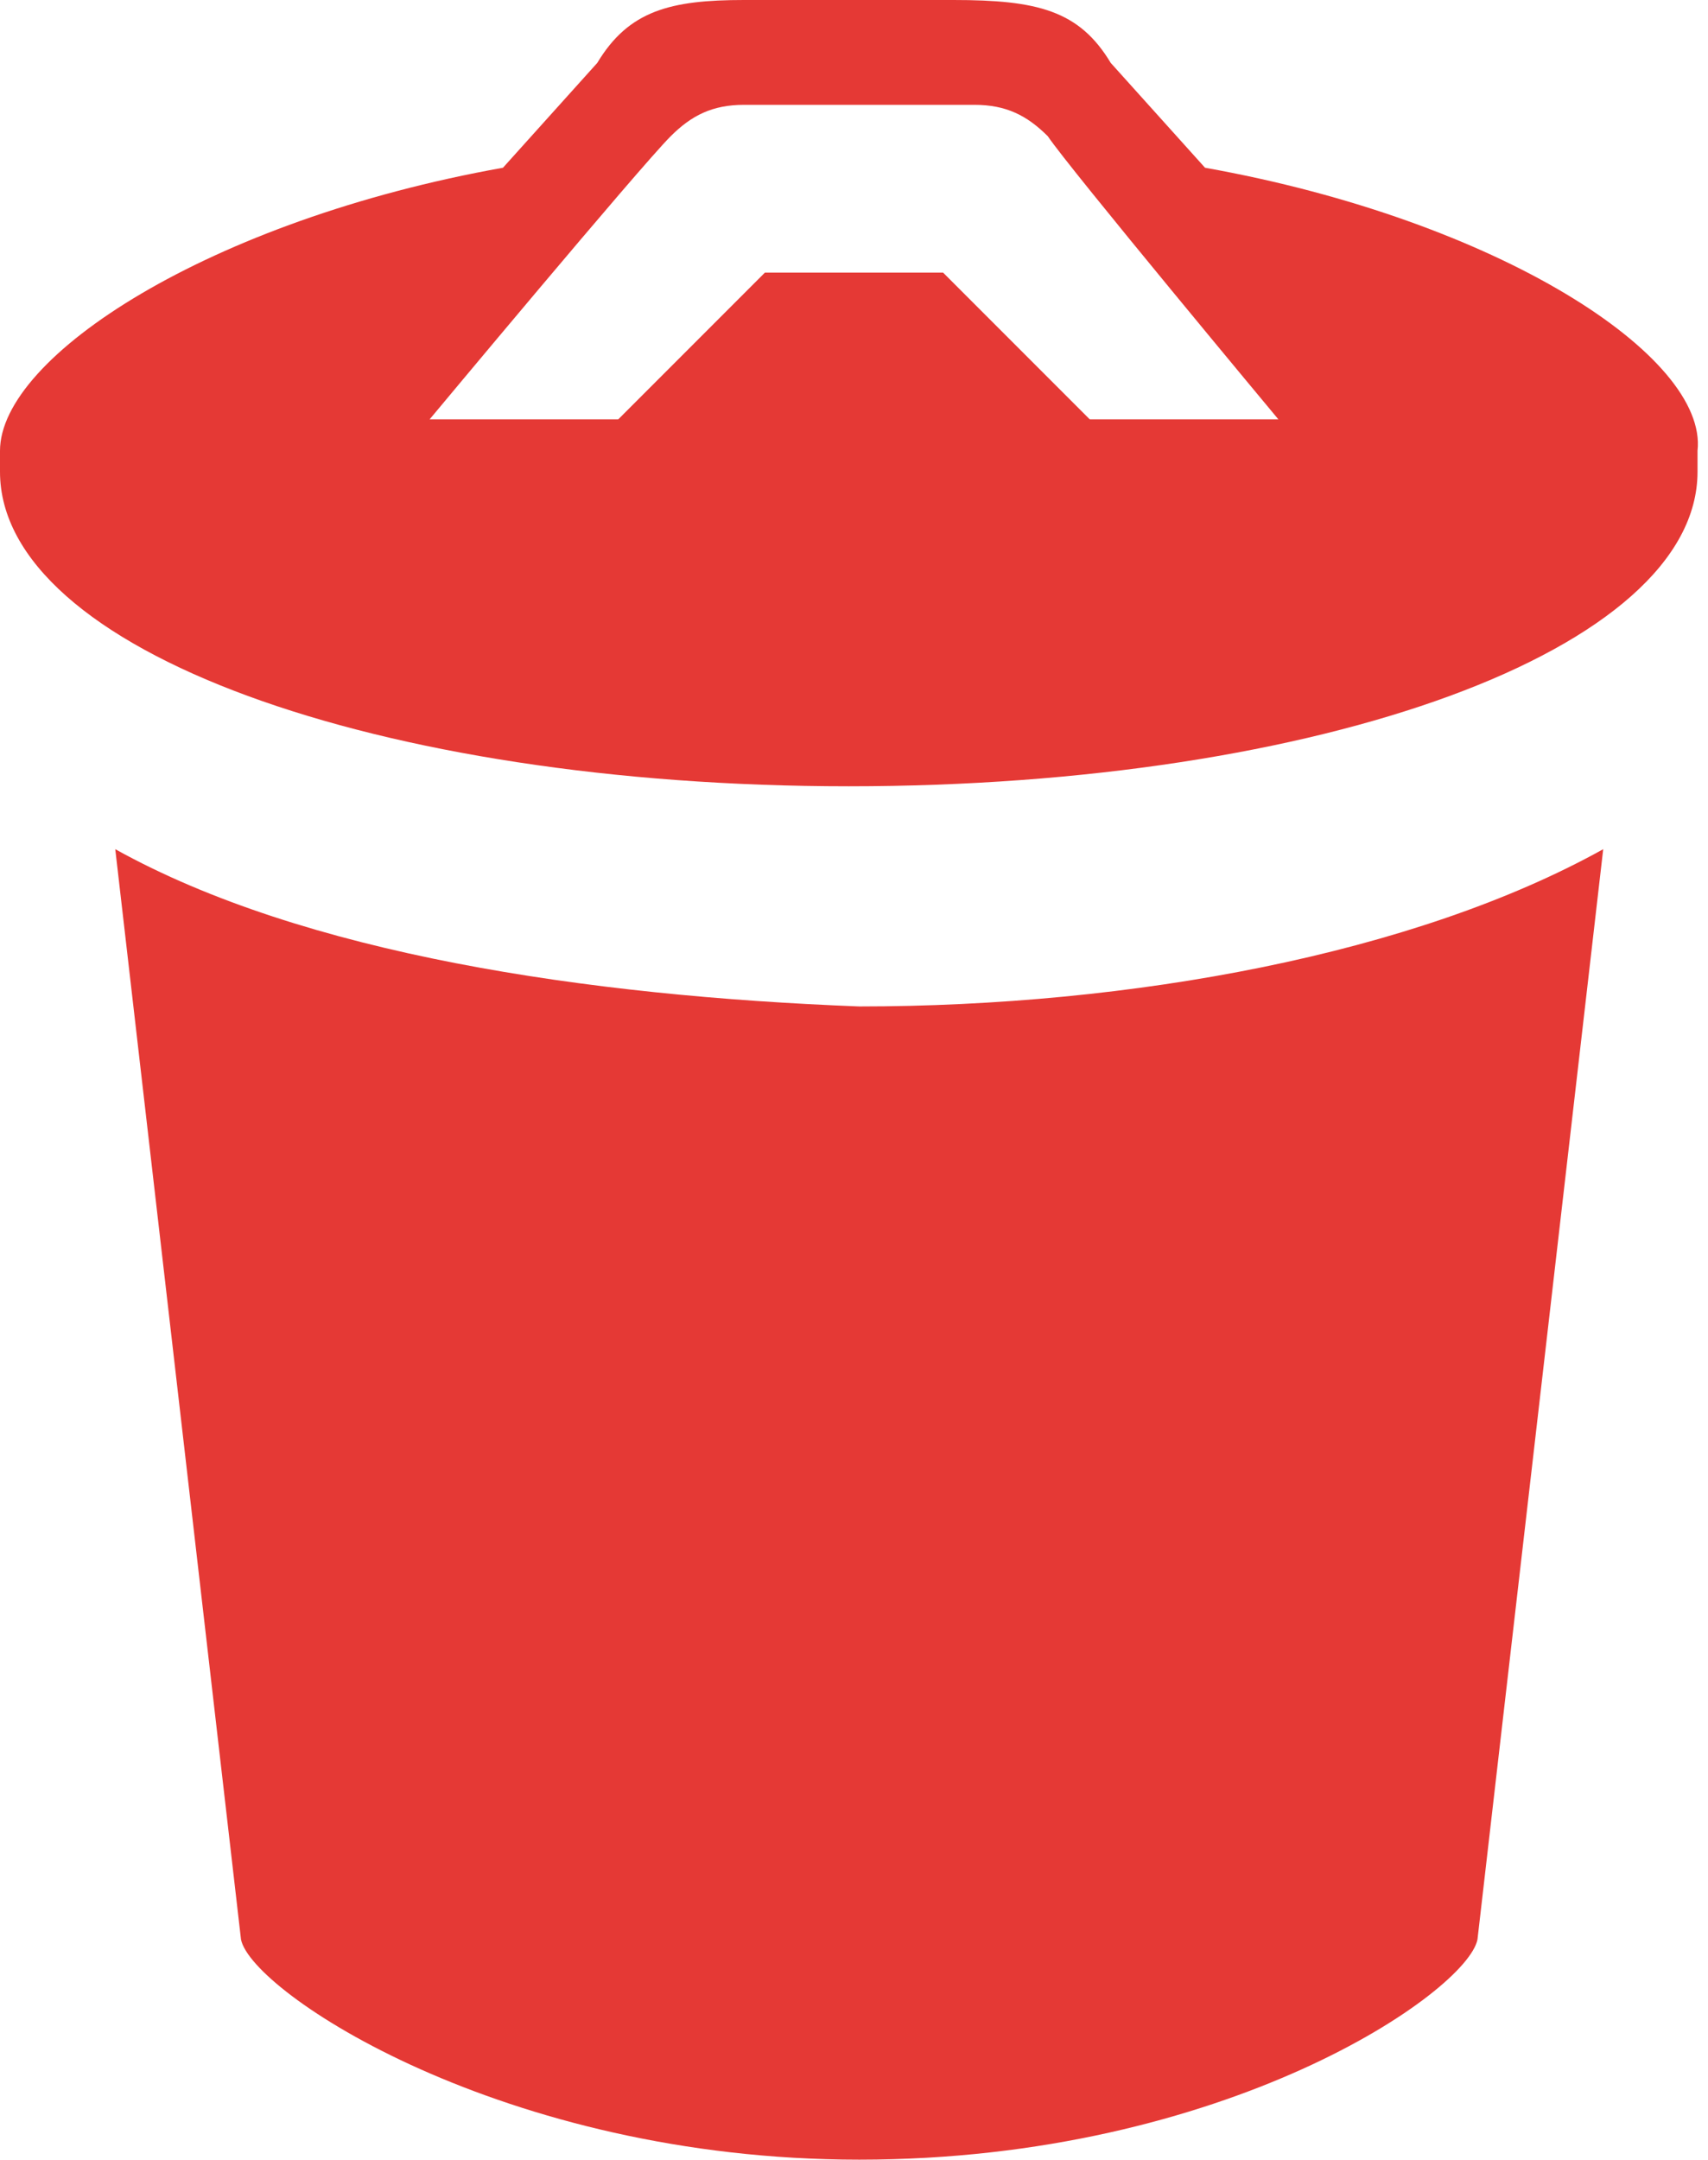 <?xml version="1.0" encoding="utf-8"?>
<!-- Generator: Adobe Illustrator 18.0.0, SVG Export Plug-In . SVG Version: 6.00 Build 0)  -->
<!DOCTYPE svg PUBLIC "-//W3C//DTD SVG 1.1//EN" "http://www.w3.org/Graphics/SVG/1.1/DTD/svg11.dtd">
<svg version="1.1" id="Layer_1" xmlns="http://www.w3.org/2000/svg" xmlns:xlink="http://www.w3.org/1999/xlink" x="0px" y="0px"
	 viewBox="0 0 16.3 20.6" enable-background="new 0 0 16.3 20.6" xml:space="preserve">
<path fill="#E53935" d="M1.1,8.1l1.2,10.4c0.1,0.5,2.5,2.1,5.9,2.1c3.5,0,5.8-1.6,5.9-2.1l1.2-10.4c-1.8,1-4.5,1.5-7.1,1.5
	C5.6,9.5,2.9,9.1,1.1,8.1z M11.5,1.6l-0.9-1C10.3,0.1,9.9,0,9.1,0h-2C6.4,0,6,0.1,5.7,0.6l-0.9,1C2,2.1,0,3.4,0,4.3v0.2
	c0,1.7,3.6,3,8.1,3c4.5,0,8.1-1.3,8.1-3V4.3C16.3,3.4,14.3,2.1,11.5,1.6z M10.4,4L9,2.6H7.3L5.9,4H4.1c0,0,2-2.4,2.3-2.7
	C6.6,1.1,6.8,1,7.1,1h2.2c0.3,0,0.5,0.1,0.7,0.3C10.2,1.6,12.2,4,12.2,4H10.4z"/>
</svg>
